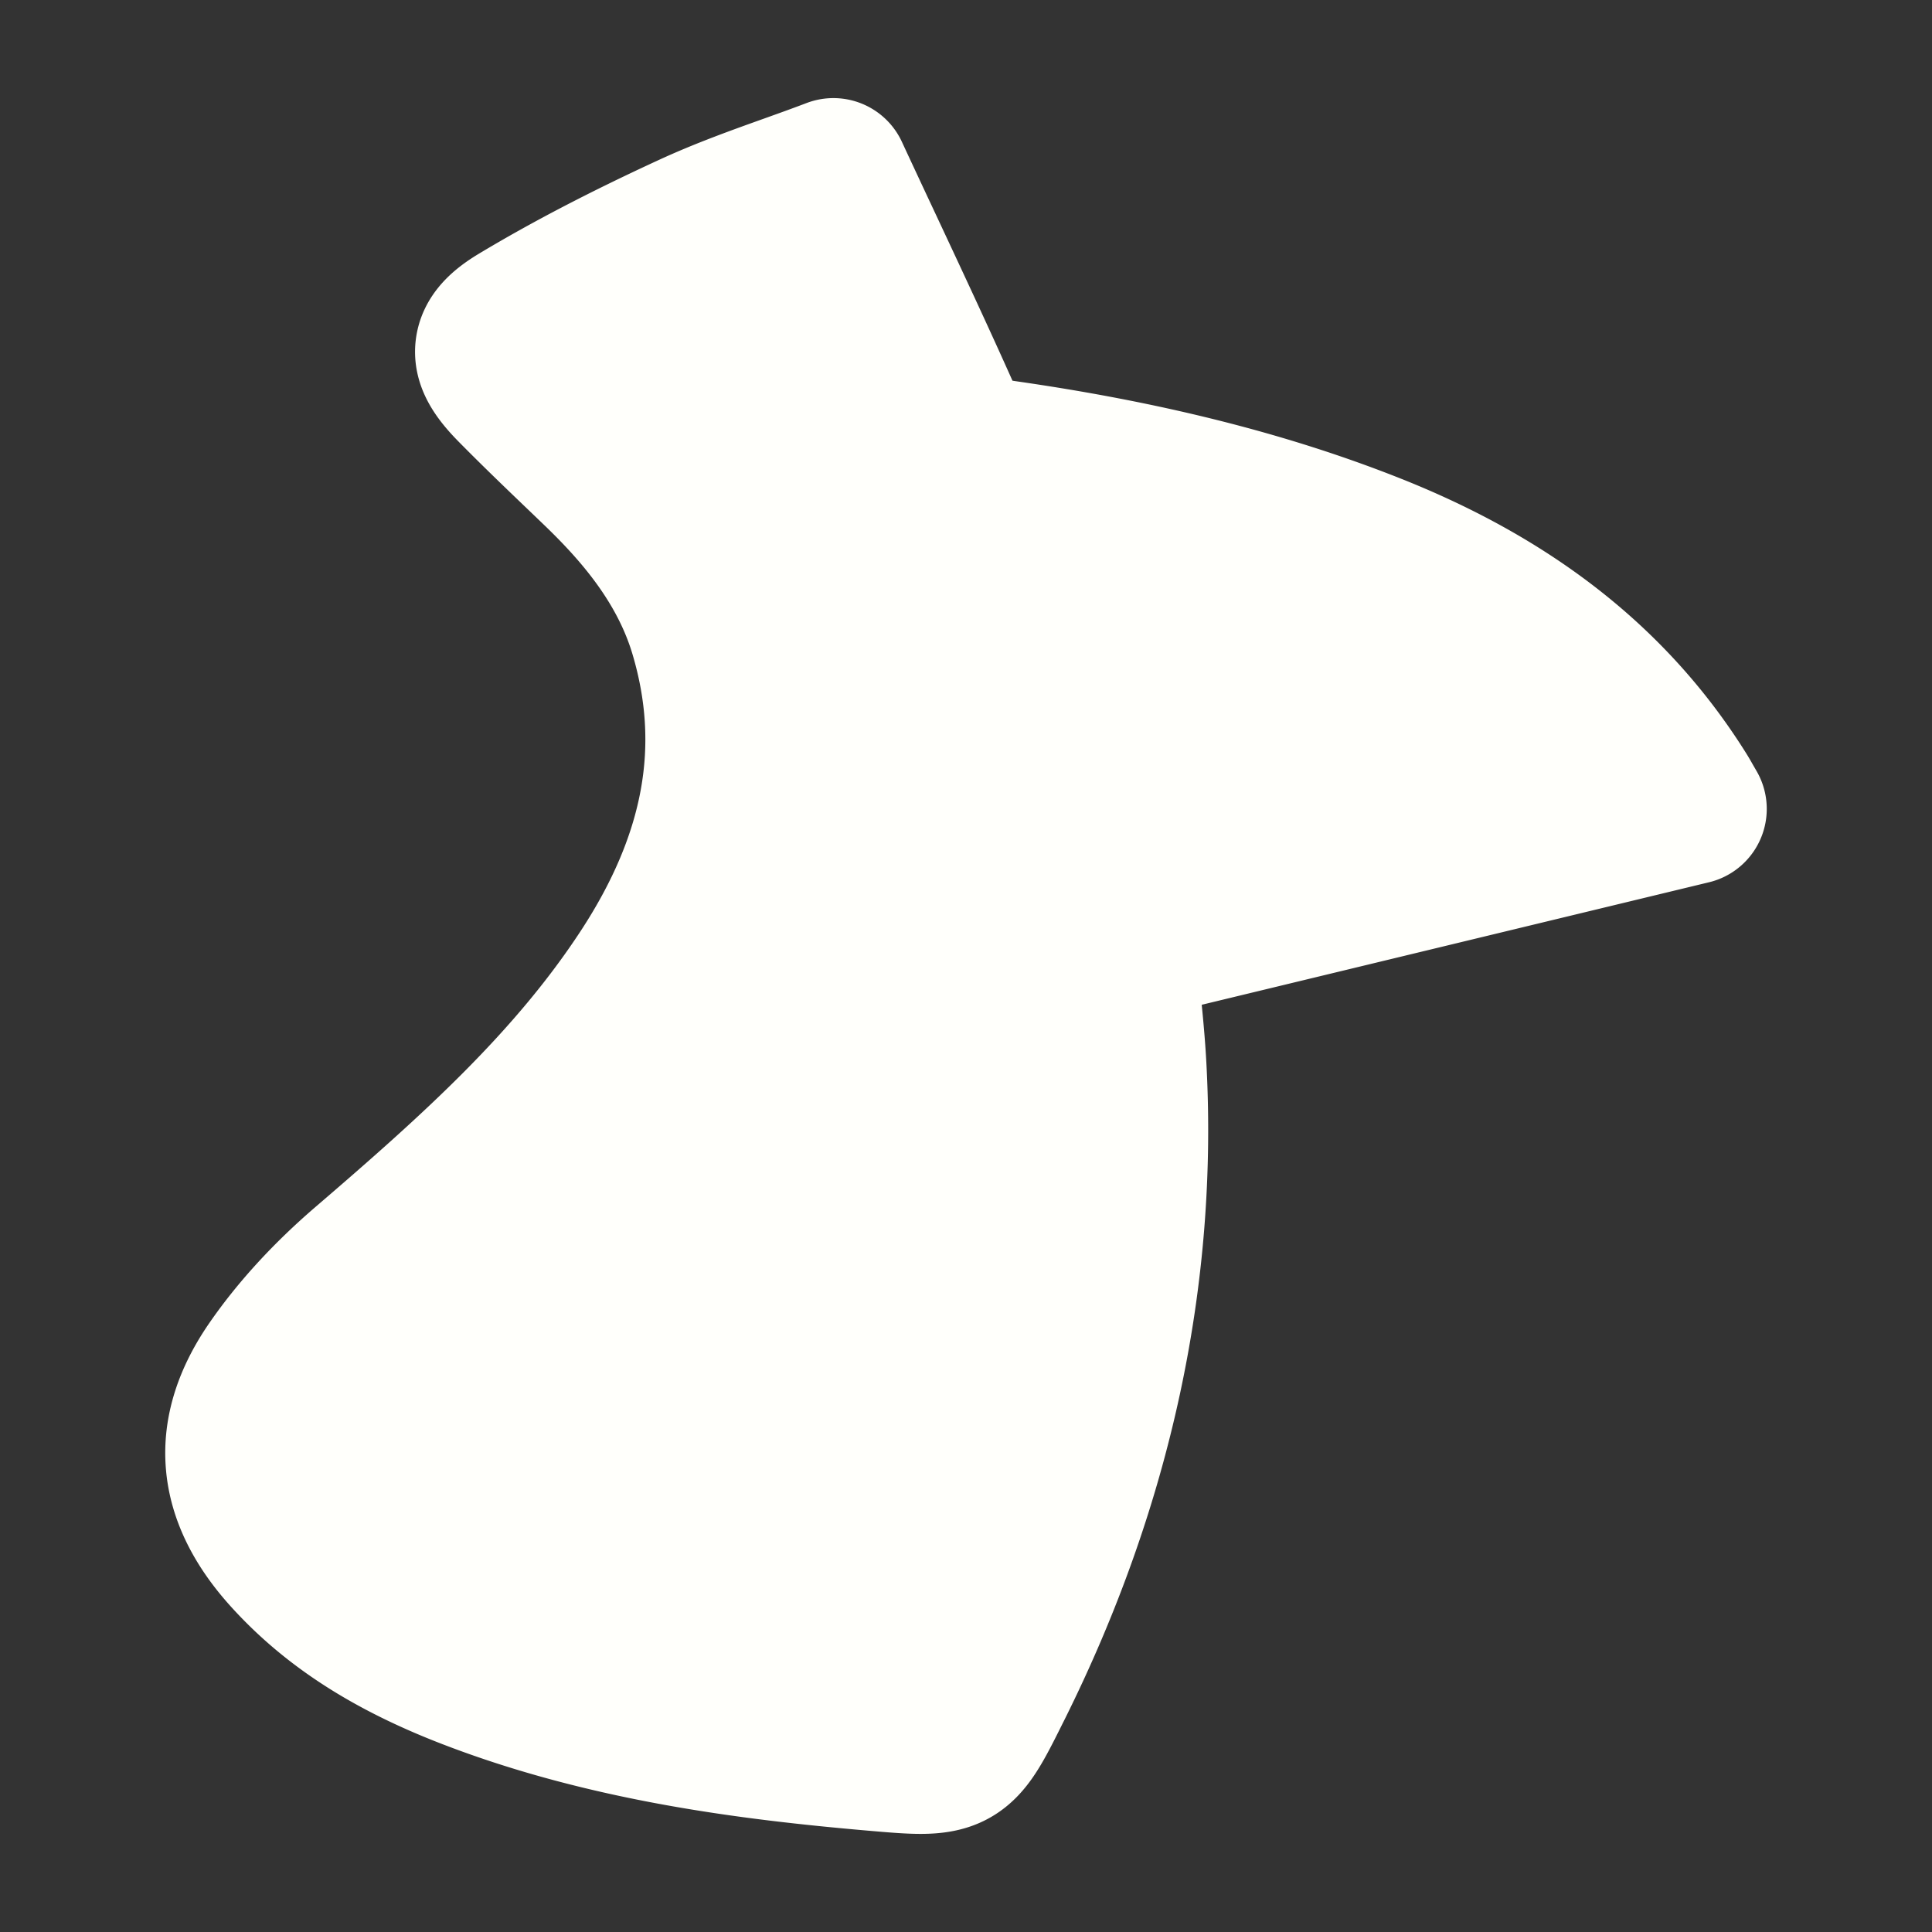 <svg version="1.1" viewBox="0 0 512 512" xmlns="http://www.w3.org/2000/svg">
 <rect x="0" y="0" width="512" height="512" fill="#333333" stroke="none"/>
 <path d="M297.875 261.449c-.344-3.34-.702-6.823-1.053-10.519l151.385-36.56-1.011-1.75c-.36-.636-.849-1.509-1.379-2.357-18.133-28.982-45.052-50.23-82.279-64.962-28.157-11.143-59.986-19.157-97.288-24.496-7.023-1.003-12.391-3.218-15.75-10.759-6.6-14.801-13.362-29.234-20.508-44.509a5196.391 5196.391 0 0 1-8.72-18.659l-.407-.881-.906.343c-3.377 1.281-6.916 2.545-10.547 3.847-8.671 3.099-17.635 6.309-26.371 10.334-17.603 8.104-32.604 15.915-45.859 23.875-4.575 2.753-6.777 5.229-7.137 8.031-.375 2.933 1.297 6.04 5.57 10.4 6.144 6.249 12.57 12.407 18.786 18.361l3.271 3.141c10.579 10.143 23.442 24.238 29.128 43.378 8.973 30.206 3.688 59.615-16.143 89.915-19.185 29.295-44.847 52.364-73.959 77.353-9.895 8.496-18.197 17.533-24.666 26.861-12.195 17.582-10.865 34.133 4.07 50.594 11.9 13.112 27.235 22.994 48.264 31.098 36.471 14.062 74.531 18.834 107.199 21.673 5.139.444 9.201.799 12.398.799 10.686 0 12.676-3.984 20.049-18.802l.214-.42c26.665-53.538 38.599-108.957 35.466-164.722-.374-6.659-1.075-13.433-1.817-20.607zm-34.889 164.314c-2.846 7.599-5.105 12.546-8.156 19.193-.905 1.982-1.884 4.12-2.977 6.534-1.697 3.769-4.992 6.016-8.802 6.016-.237 0-.474-.008-.718-.024-11.348-.808-38.697-4.238-58.82-7.341l79.473-24.378zm-126.431-69.779l-57.857 16.873c12.406-26.021 31.926-40.989 51.413-53.13l6.444 36.257zm206.851-130.009c18.256-16.787 31.764-35.287 41.201-56.43 19.617 10.816 33.338 21.71 48.167 38.277-15.71 2.671-30.687 5.967-45.197 9.156-14.152 3.115-28.754 6.325-44.171 8.997zm-43.745-30.577l75.998-27.595 1.158 1.468-46.233 59.224-30.923-33.097zm-47.473 71.325l32.889-10.759 2.839 33.187-35.728-22.428zm34.34 28.19l-48.836 26.412 7.187-49.97 41.649 23.558zm-28.141 125.152L168.179 446.8l30.491-41.201 59.717 14.466zm23.867-58.285l-2.668 9.127c-4.135 14.181-8.051 27.579-12.25 41.046-.213.677-2.586 2.047-4.316 2.039-20.294-3.577-38.443-9.164-55.387-17.064l74.621-35.148zm-97.721 43.591l-25.148 39.867-3.621-1.554c-12.603-5.404-34.707-14.874-41.2-18.169 11.021-3.087 22.269-6.367 34.136-9.829 11.771-3.435 23.908-6.975 35.833-10.315zm-5.212-9.663l-71.129 25.091-.954-1.248 40.075-49.99 32.008 26.147zM168.726 75.621L218.263 55.2l8.728 29.789-58.265-9.368zm79.309 86.684l-6.591-34.316 51.813 9.454-45.222 24.862zm6.248 8.965l48.33-29.993 1.967 1.322-18.818 43.974-31.479-15.303zm-34.772 169.016l-25.776 51.193-36.396-29.993 62.172-21.2zm-69.465 7.313c-5.587-10.587-7.081-21.302-4.723-33.554.302-1.565 1.721-3.516 3.042-4.176 7.537-3.781 15.311-7.423 22.823-10.942l6.917-3.247.881.865-28.94 51.054zm44.472-118.533l10.897 6.579-20.669 15.56 9.772-22.139zm44.047-112.925c-3.825-.58-7.268-1.097-10.71-1.64-3.549-.555-7.09-1.13-11.077-1.778l-3.394-.551 19.446-13.981 9.78 18.565-4.045-.615zm-4.625 100.636l11.794-32.583 25.059 12.374-36.853 20.209zm-67.997 130.194l26.364-54.606 26.526 36.11-52.89 18.496zm49.228-100.302c.595.738 1.272 1.57 1.819 2.455 3.898 6.338 5.979 10.547 5.065 13.308-.905 2.724-4.78 4.714-11.624 7.439-9.078 3.622-18.279 7.443-27.18 11.139-2.332.966-4.656 1.937-6.998 2.903l38.918-37.244zm13.891-69.604l-30.645 27.856V167.93l30.645 9.135zm5.514 10.698l-16.982 39.398-16.607-12.451 32.244-27.722 1.345.775zm-34.373-33.121l32.326-27.305 1.941.604 3.907 37.693-38.174-10.992zm24.821 166.096l-25.458-34.121 35.524-13.879-7.554 47.347-2.512.653zm42.335-109.536l.987 1.052-37.775 48.183-6.681-25.091 43.469-24.144zm-74.513-103.454c-6.664-6.652-12.848-13.521-18.835-20.156-1.198-1.338-2.39-2.655-3.548-3.94l55.67 10.257c-1.785 1.028-3.555 2.06-5.309 3.083-6.982 4.07-13.582 7.913-20.49 11.392-.709.359-1.827.562-3.06.562-1.899 0-3.719-.493-4.428-1.198zm-53.673-12.681c-.245-1.994 8.287-7.113 13.394-10.172 1.664-.999 3.312-1.986 4.805-2.924 3.793 4.739 7.26 9.071 10.611 13.263l8.558 10.698-.155.277c-11.347-2.708-22.416-5.881-35.793-10.262-1.013-.304-1.396-.651-1.42-.88zm41.584 41.707c-8.564-10.286-16.901-19.335-24.854-26.983 19.781 5.057 22.056 8.556 24.854 26.983zm42.685-11.493l-30.254 22-10.931-29.822 41.185 7.822zM161.58 284.753c8.858-15.192 23.271-24.385 37.254-33.305l.056-.037.489.571-37.799 32.771zm118.602 71.635l-68.607 27.889 20.727-47.155 47.88 19.266zm40.654-124.365l-76.283 24.353 43.362-49.807 32.921 25.454zm-20.881-48.864l12.014-41.67 58.111 19.679-.131.293-69.994 21.698zM137.639 365.667l-34.855 49.44c-11.94-6.808-22.569-22.783-23.809-35.777l58.664-13.663zm150.733-64.33l-3.997 50.944-45.238-21.351 49.235-29.593z" fill="#008cdb" stroke="#fffffb" stroke-linejoin="round" stroke-width="40" style="paint-order:stroke fill markers"/>
</svg>
